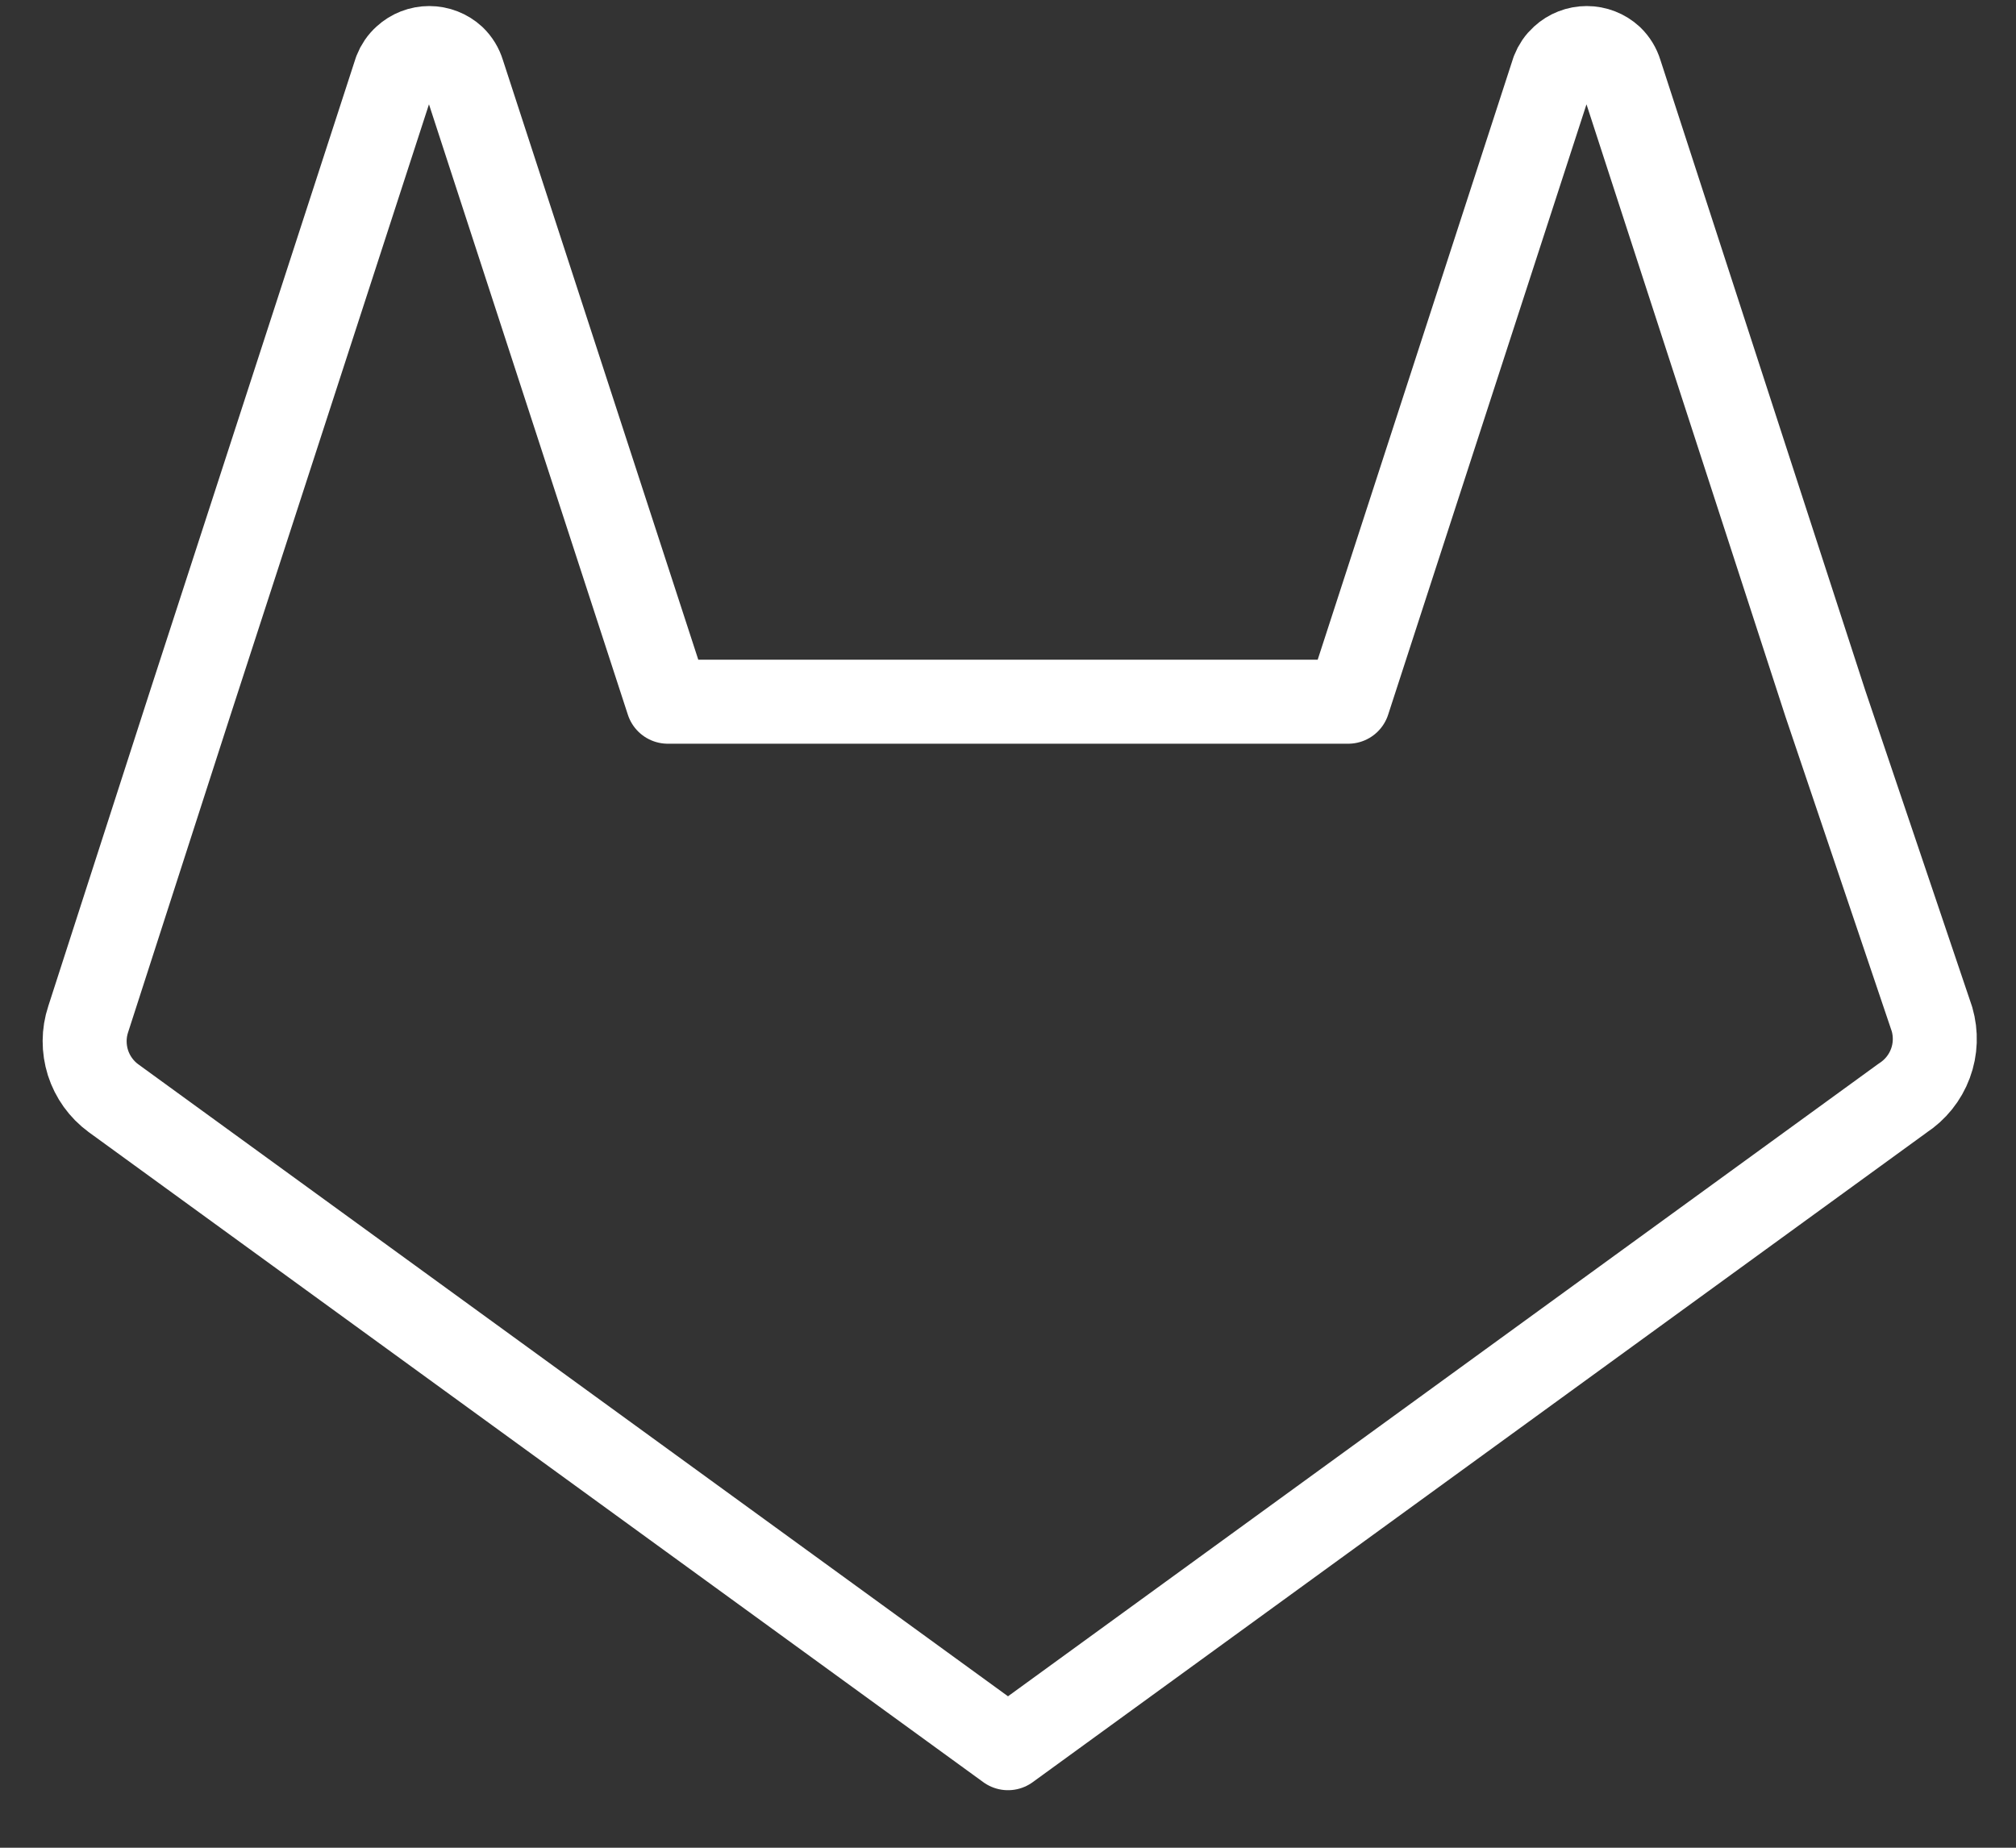 <svg width="24" height="22" viewBox="0 0 24 22" fill="none" xmlns="http://www.w3.org/2000/svg">
<rect x="0" y="0" width="24" height="22" fill="#333333" stroke="none"/>
<path d="M22.65 13.075L12 20.815L1.35 13.075C1.207 12.97 1.101 12.822 1.047 12.653C0.994 12.484 0.994 12.303 1.05 12.135L2.27 8.355L4.71 0.845C4.734 0.783 4.771 0.729 4.82 0.685C4.899 0.612 5.003 0.572 5.11 0.572C5.217 0.572 5.321 0.612 5.4 0.685C5.451 0.734 5.489 0.796 5.51 0.865L7.95 8.355H16.05L18.49 0.845C18.514 0.783 18.551 0.729 18.6 0.685C18.679 0.612 18.783 0.572 18.89 0.572C18.997 0.572 19.101 0.612 19.18 0.685C19.231 0.734 19.269 0.796 19.29 0.865L21.73 8.375L23 12.135C23.05 12.308 23.044 12.493 22.981 12.662C22.918 12.832 22.802 12.976 22.65 13.075V13.075Z" stroke="white" stroke-linecap="round" stroke-linejoin="round"/>
</svg>
